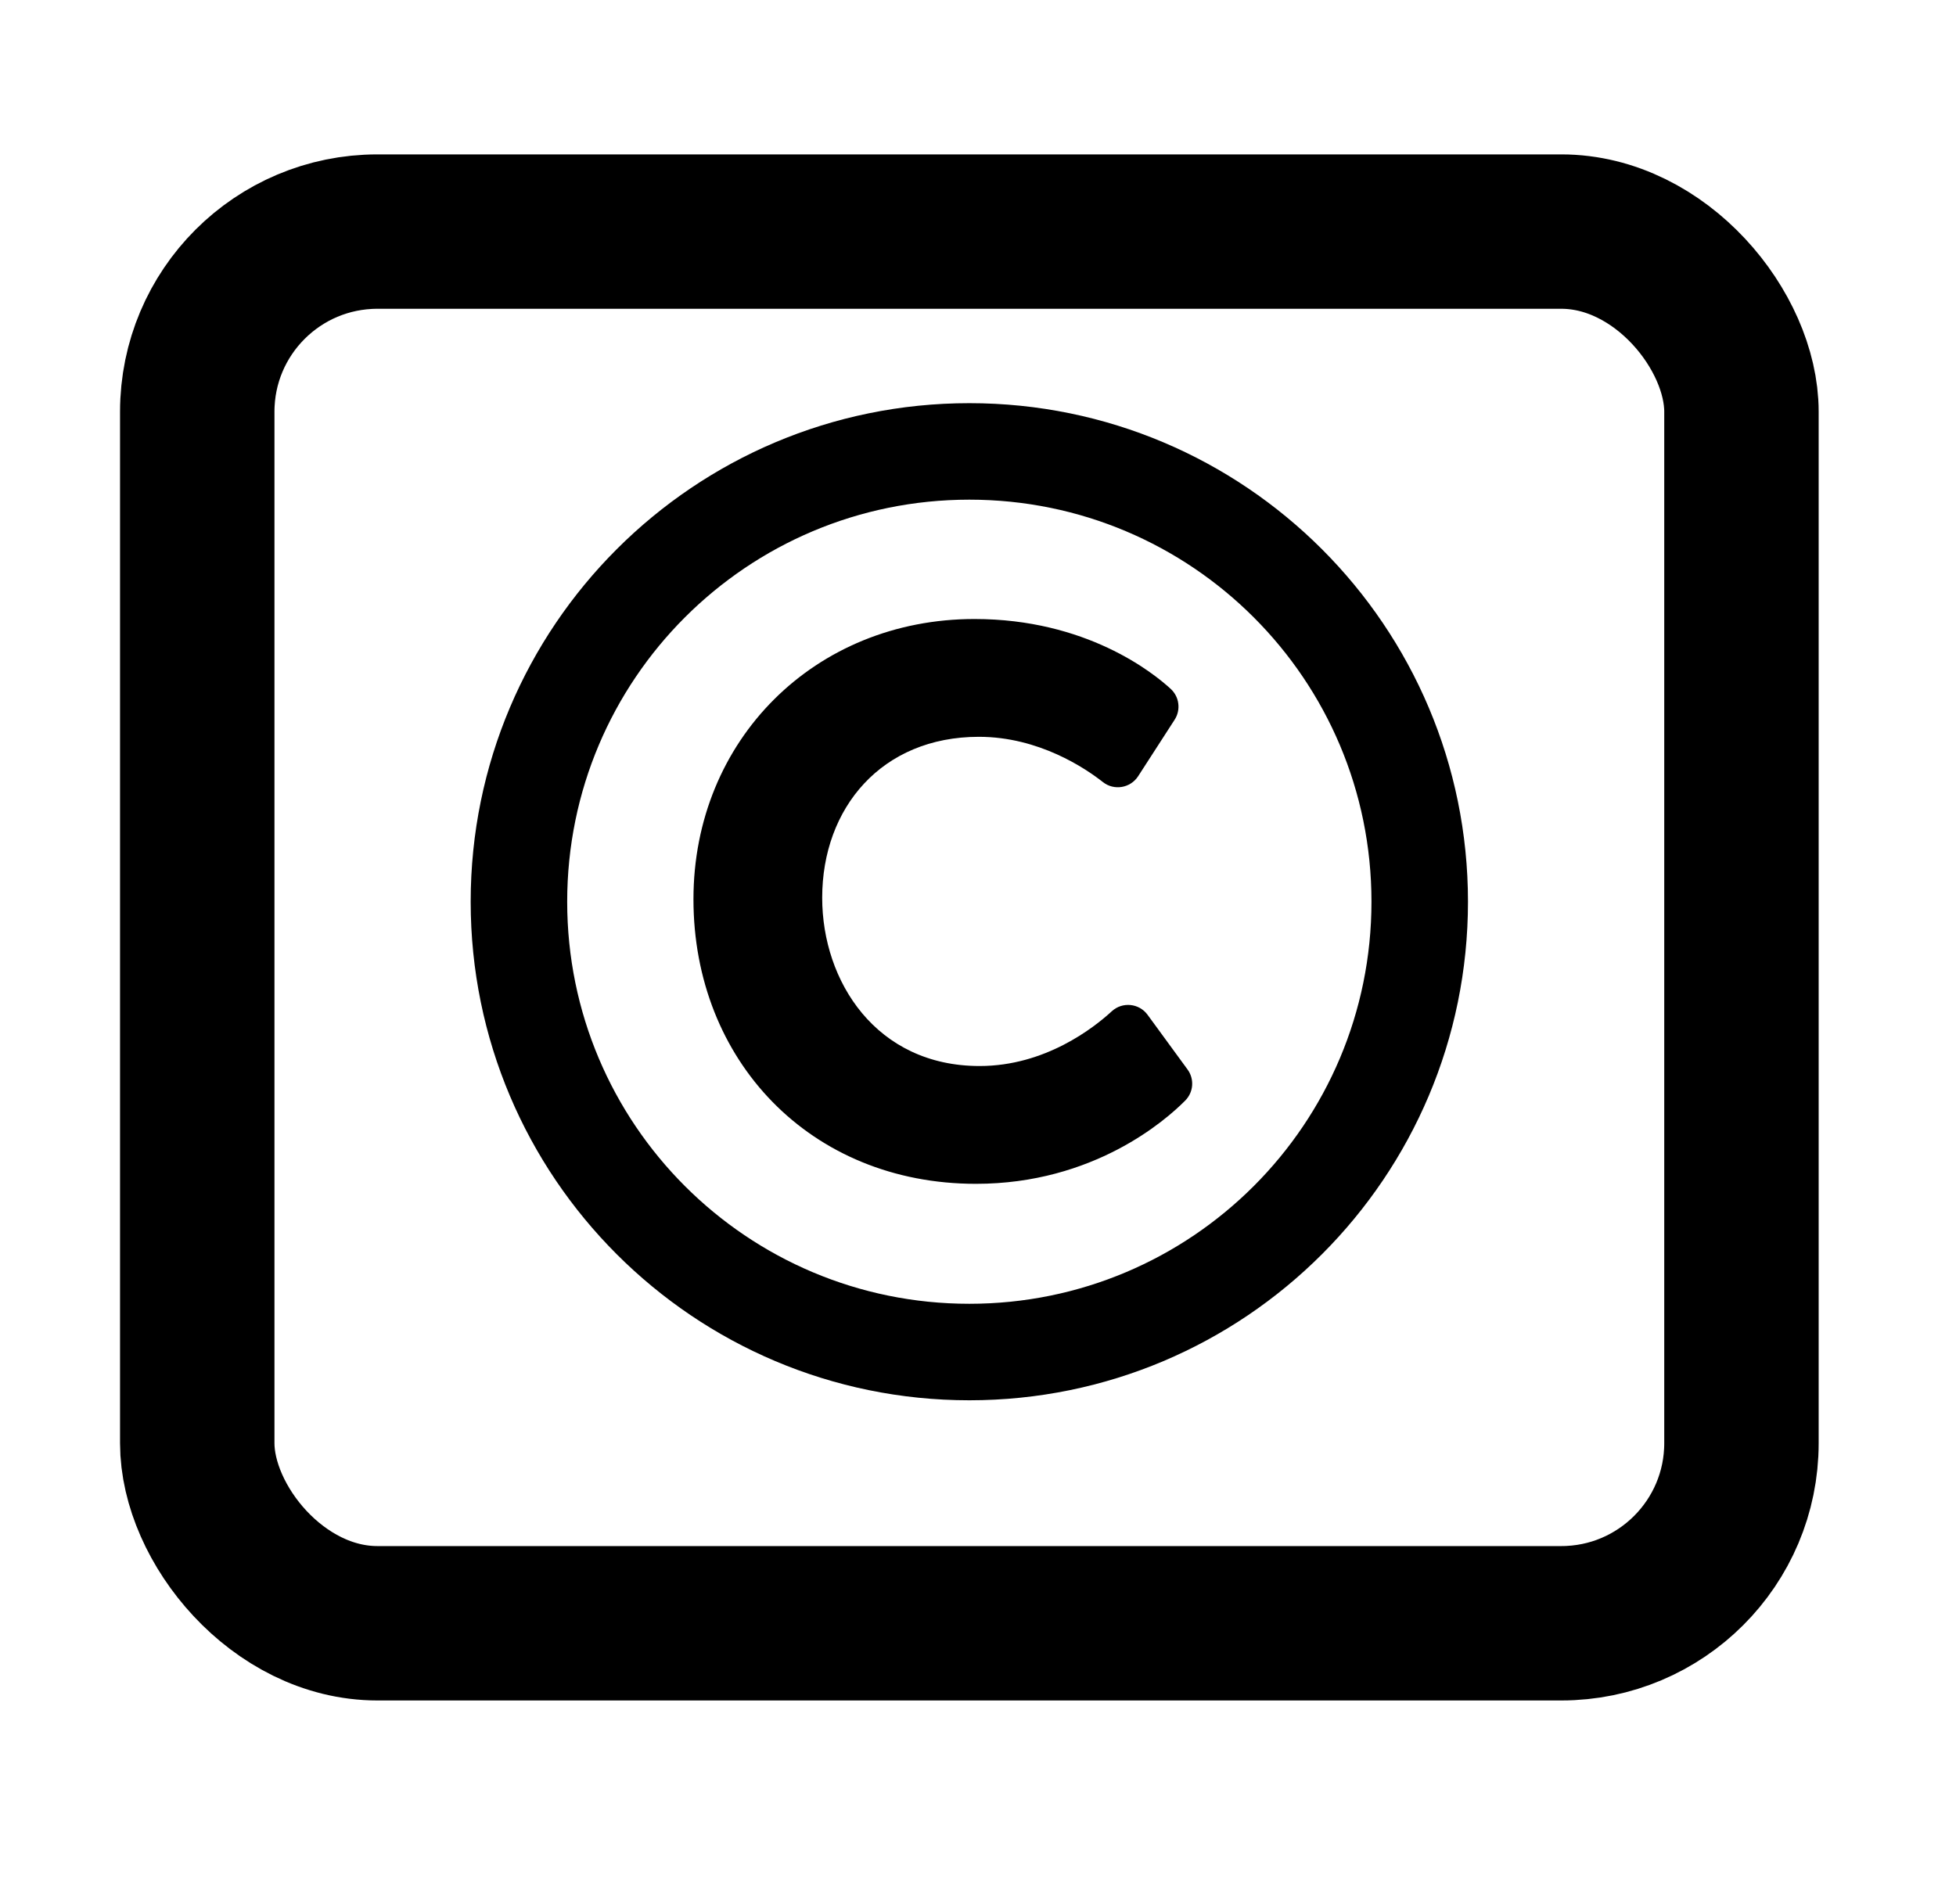 <svg width="38" height="37" viewBox="0 0 38 37" fill="none" xmlns="http://www.w3.org/2000/svg">
<rect x="3.832" y="4.5" width="30" height="27.042" rx="3.5" stroke="black" stroke-width="3"/>
<g clip-path="url(#clip0)">
<path d="M18.832 7.834C13.482 7.834 9.144 12.171 9.144 17.521C9.144 22.872 13.482 27.209 18.832 27.209C24.182 27.209 28.519 22.872 28.519 17.521C28.519 12.171 24.182 7.834 18.832 7.834ZM18.832 25.334C14.514 25.334 11.019 21.84 11.019 17.521C11.019 13.204 14.513 9.709 18.832 9.709C23.149 9.709 26.644 13.203 26.644 17.521C26.644 21.839 23.15 25.334 18.832 25.334ZM23.025 21.386C22.65 21.765 21.247 23.003 18.96 23.003C15.74 23.003 13.472 20.604 13.472 17.473C13.472 14.381 15.827 12.028 18.932 12.028C21.101 12.028 22.398 13.068 22.744 13.386C22.825 13.461 22.878 13.562 22.891 13.672C22.905 13.781 22.88 13.892 22.82 13.985L22.111 15.083C21.96 15.315 21.643 15.367 21.427 15.197C21.091 14.932 20.184 14.317 19.017 14.317C17.13 14.317 15.973 15.697 15.973 17.445C15.973 19.069 17.023 20.714 19.031 20.714C20.306 20.714 21.251 19.97 21.598 19.651C21.804 19.461 22.129 19.493 22.294 19.718L23.07 20.78C23.136 20.869 23.168 20.98 23.16 21.091C23.152 21.202 23.104 21.307 23.025 21.386Z" fill="black"/>
</g>
<defs>
<clipPath id="clip0">
<rect width="20" height="20" fill="white" transform="translate(8.832 7.521)"/>
</clipPath>
</defs>
</svg>
